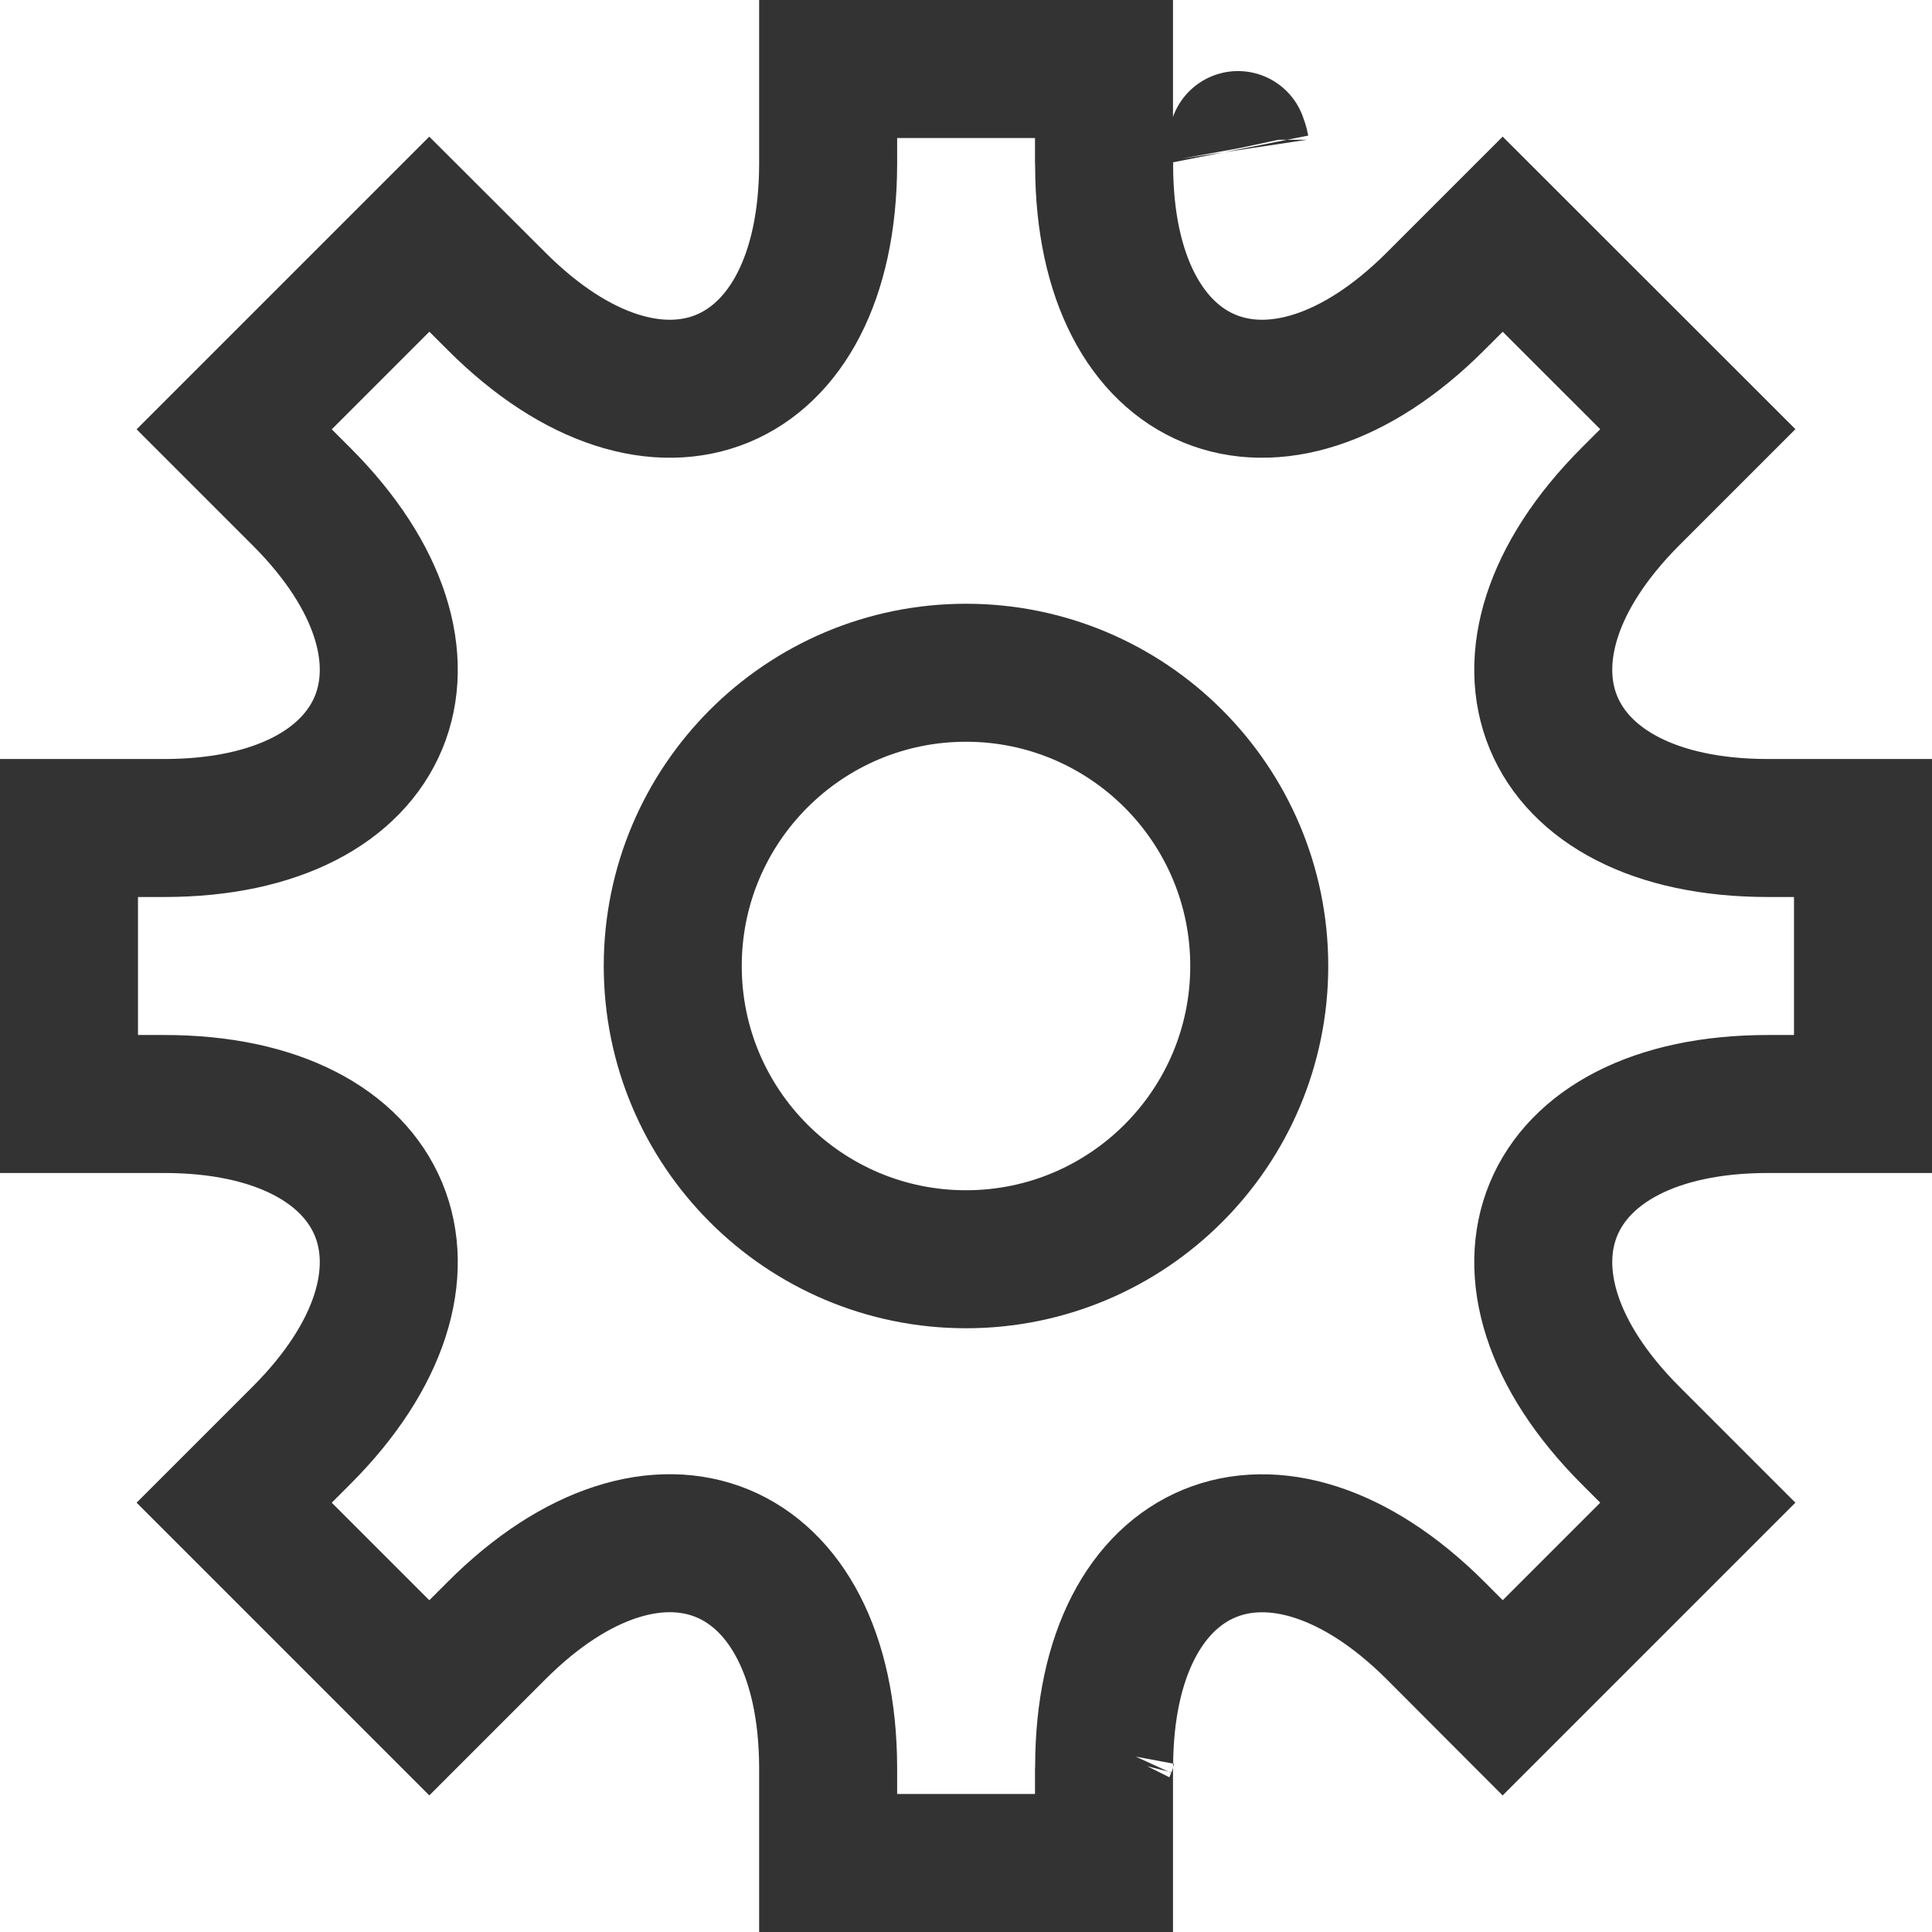 <?xml version="1.0" encoding="UTF-8"?>
<svg width="14px" height="14px" viewBox="0 0 14 14" version="1.1" xmlns="http://www.w3.org/2000/svg" xmlns:xlink="http://www.w3.org/1999/xlink">
    <!-- Generator: Sketch 52.2 (67145) - http://www.bohemiancoding.com/sketch -->
    <title>setting</title>
    <desc>Created with Sketch.</desc>
    <g id="Page-1" stroke="none" stroke-width="1" fill="none" fill-rule="evenodd">
        <g id="工作台-蓝绿色" transform="translate(-1171, -65)" fill-rule="nonzero" stroke="#333333">
            <g id="一级标题" transform="translate(220, 48)">
                <g id="setting" transform="translate(951, 17)">
                    <path d="M8.988,1.072 C8.985,1.058 8.981,1.046 8.974,1.026 C8.971,1.015 8.97,1.012 8.97,1.013 C8.979,1.038 8.984,1.05 8.988,1.072 Z M13.5,8 L13.5,6 L12.811,6 C11.161,6 10.65,4.765 11.815,3.598 L12.303,3.11 L10.889,1.697 L10.402,2.184 C9.237,3.348 8.004,2.841 8.001,1.202 C8.001,1.196 8,1.189 8,1.182 L8,0.5 L6.001,0.5 L6.001,1.194 C5.996,2.841 4.763,3.349 3.599,2.184 L3.111,1.697 L1.697,3.111 L2.184,3.598 C3.351,4.764 2.839,6 1.19,6 L0.5,6 L0.5,8 L1.19,8 C2.839,8 3.351,9.235 2.184,10.402 L1.697,10.889 L3.111,12.303 L3.599,11.815 C4.763,10.651 5.996,11.159 6.001,12.806 L6.001,13.5 L8,13.5 L8,12.818 C8,12.813 8.001,12.808 8.001,12.803 C8.002,11.16 9.236,10.652 10.402,11.815 L10.889,12.303 L12.303,10.889 L11.815,10.401 C10.65,9.234 11.161,8 12.811,8 L13.5,8 Z M8.016,12.689 C8.019,12.673 8.022,12.667 8.027,12.655 C8.022,12.665 8.02,12.67 8.017,12.686 Z M7,9.125 C5.827,9.125 4.875,8.173 4.875,7 C4.875,5.827 5.827,4.875 7,4.875 C8.173,4.875 9.125,5.827 9.125,7 C9.125,8.173 8.173,9.125 7,9.125 Z" id="Shape"></path>
                </g>
            </g>
        </g>
    </g>
</svg>